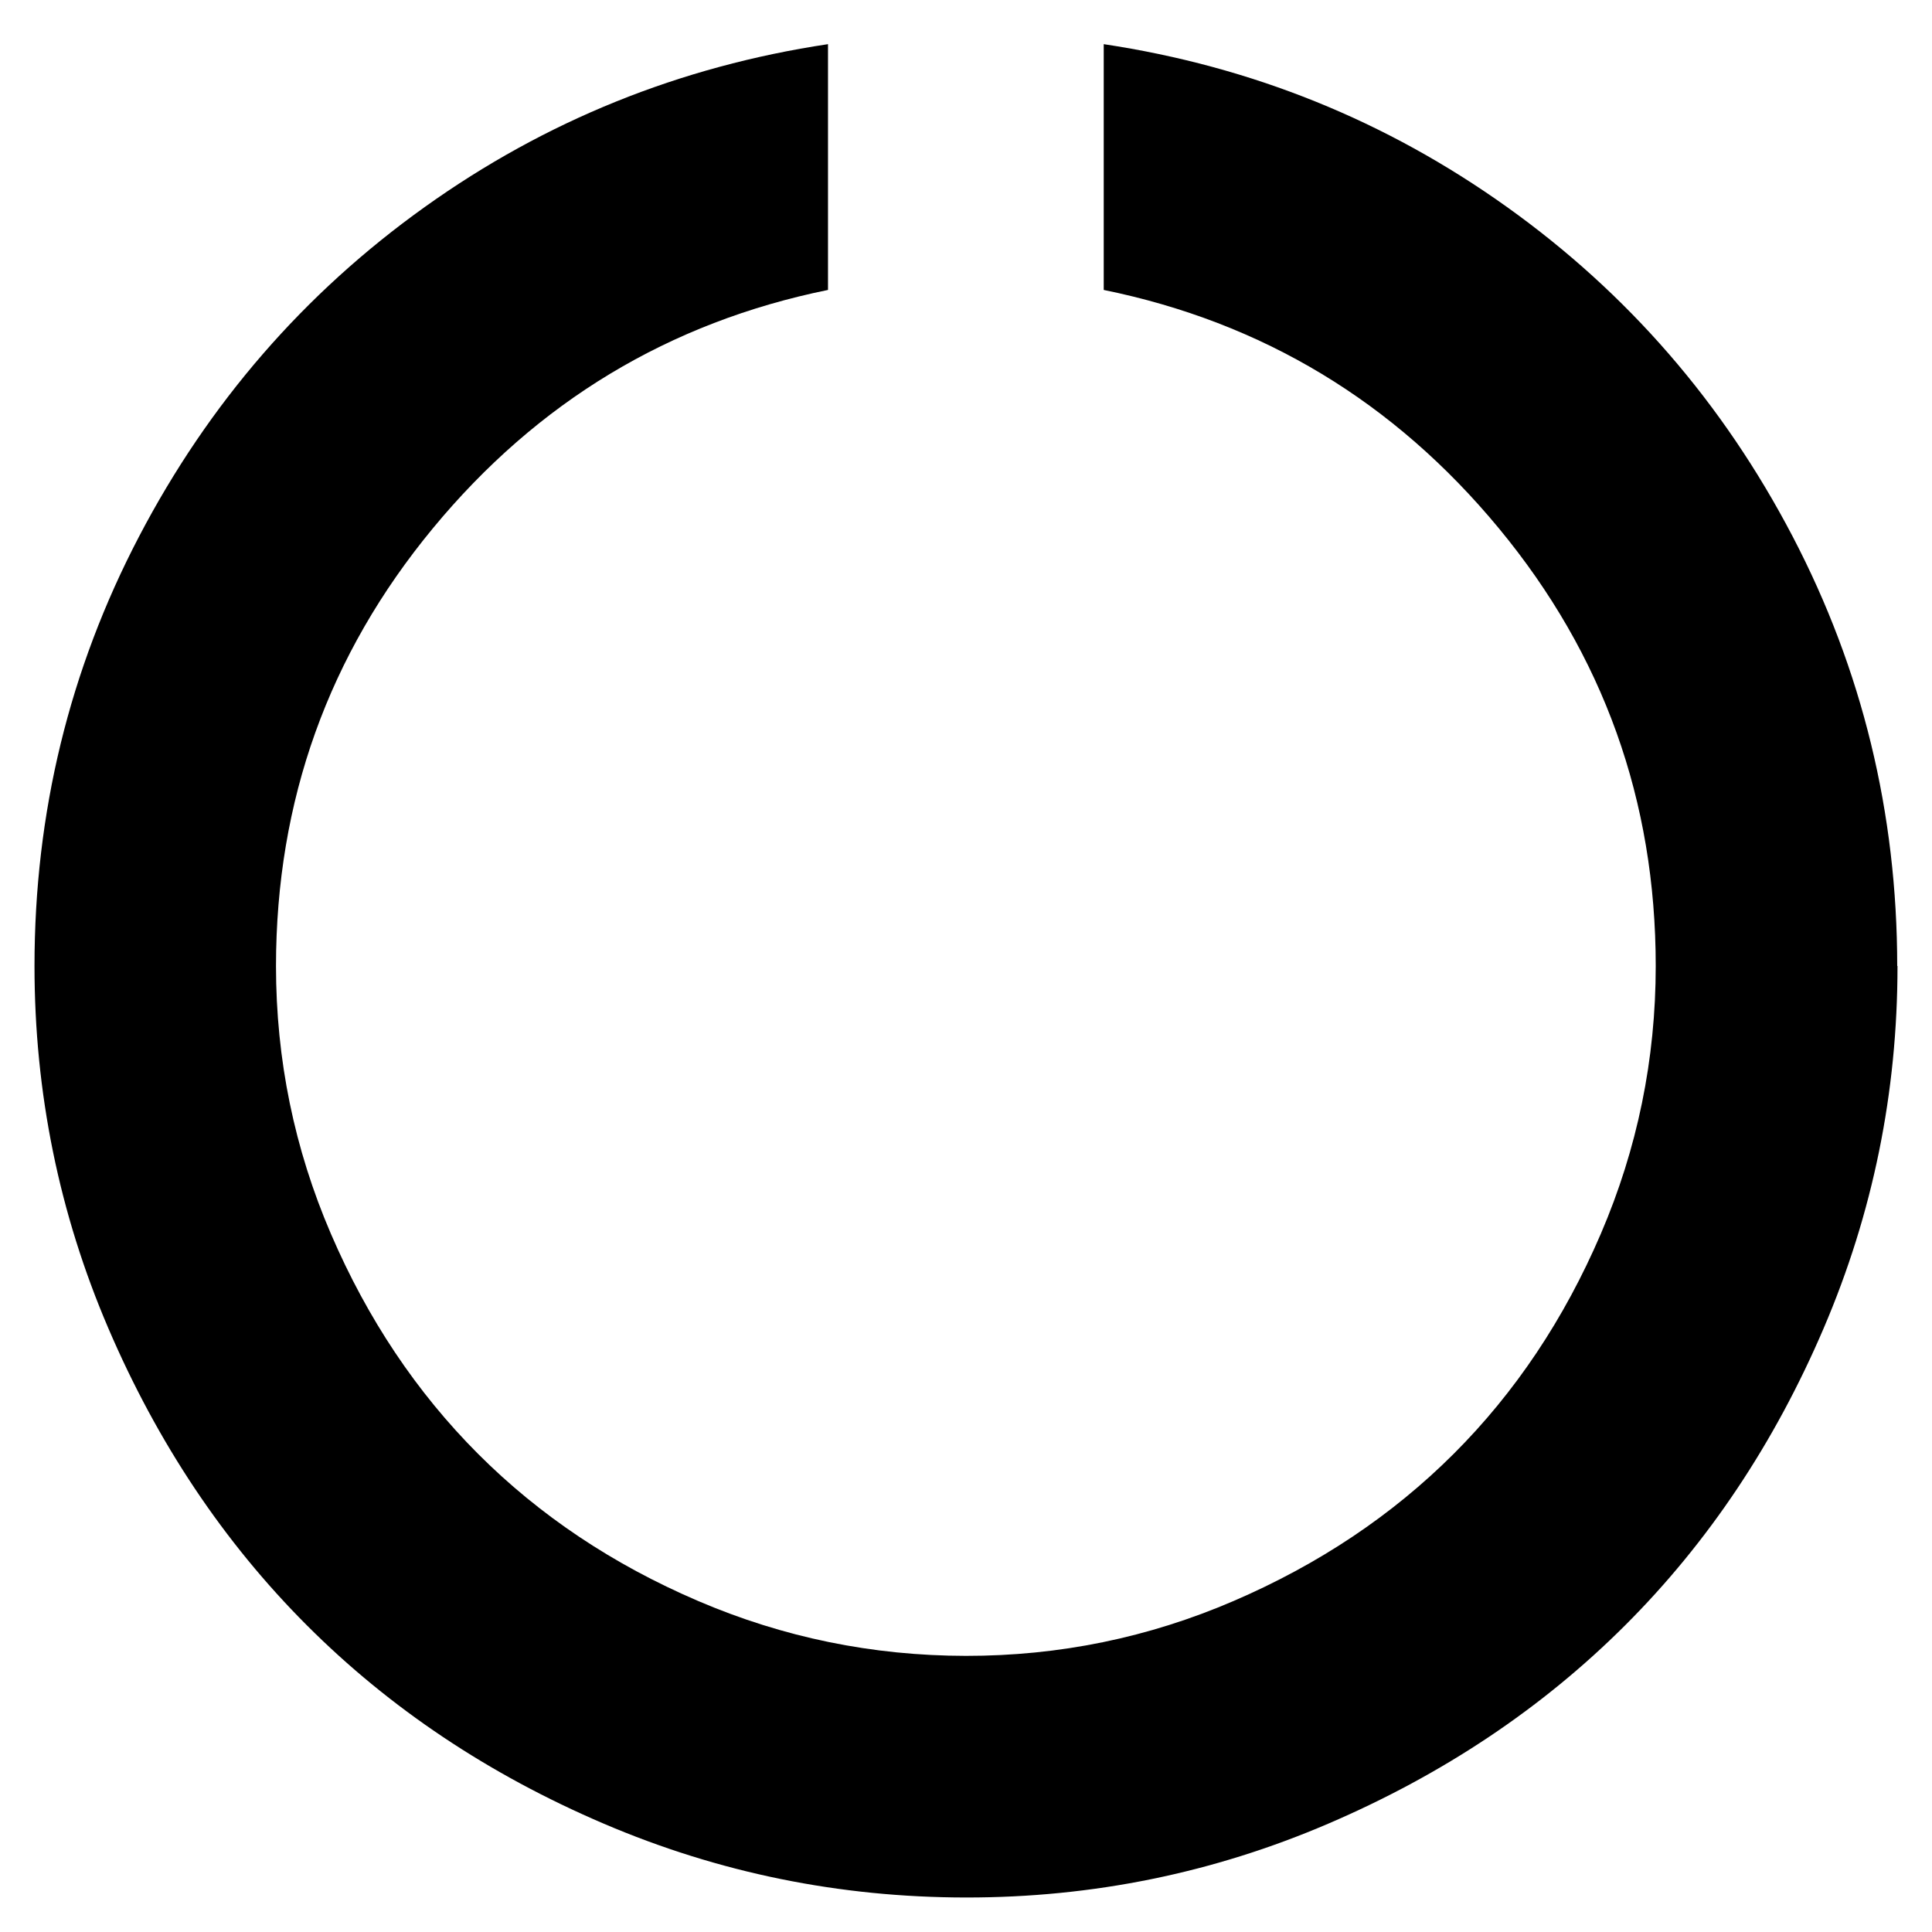<svg xmlns="http://www.w3.org/2000/svg" width="14" height="14">
    <path fill="currentColor" d="M13.75 7q0 1.375-.535 2.625t-1.438 2.152-2.152 1.438T7 13.75t-2.625-.535-2.152-1.438T.785 9.625.25 7q0-1.664.758-3.113T3.078 1.5 6 .32v1.781q-1.727.352-2.863 1.727T2 7q0 1.016.398 1.941t1.066 1.594 1.594 1.066 1.941.398 1.941-.398 1.594-1.066T11.6 8.941 11.998 7q0-1.797-1.137-3.172T7.998 2.101V.32Q9.607.562 10.92 1.5t2.07 2.387T13.748 7z"/>
</svg>